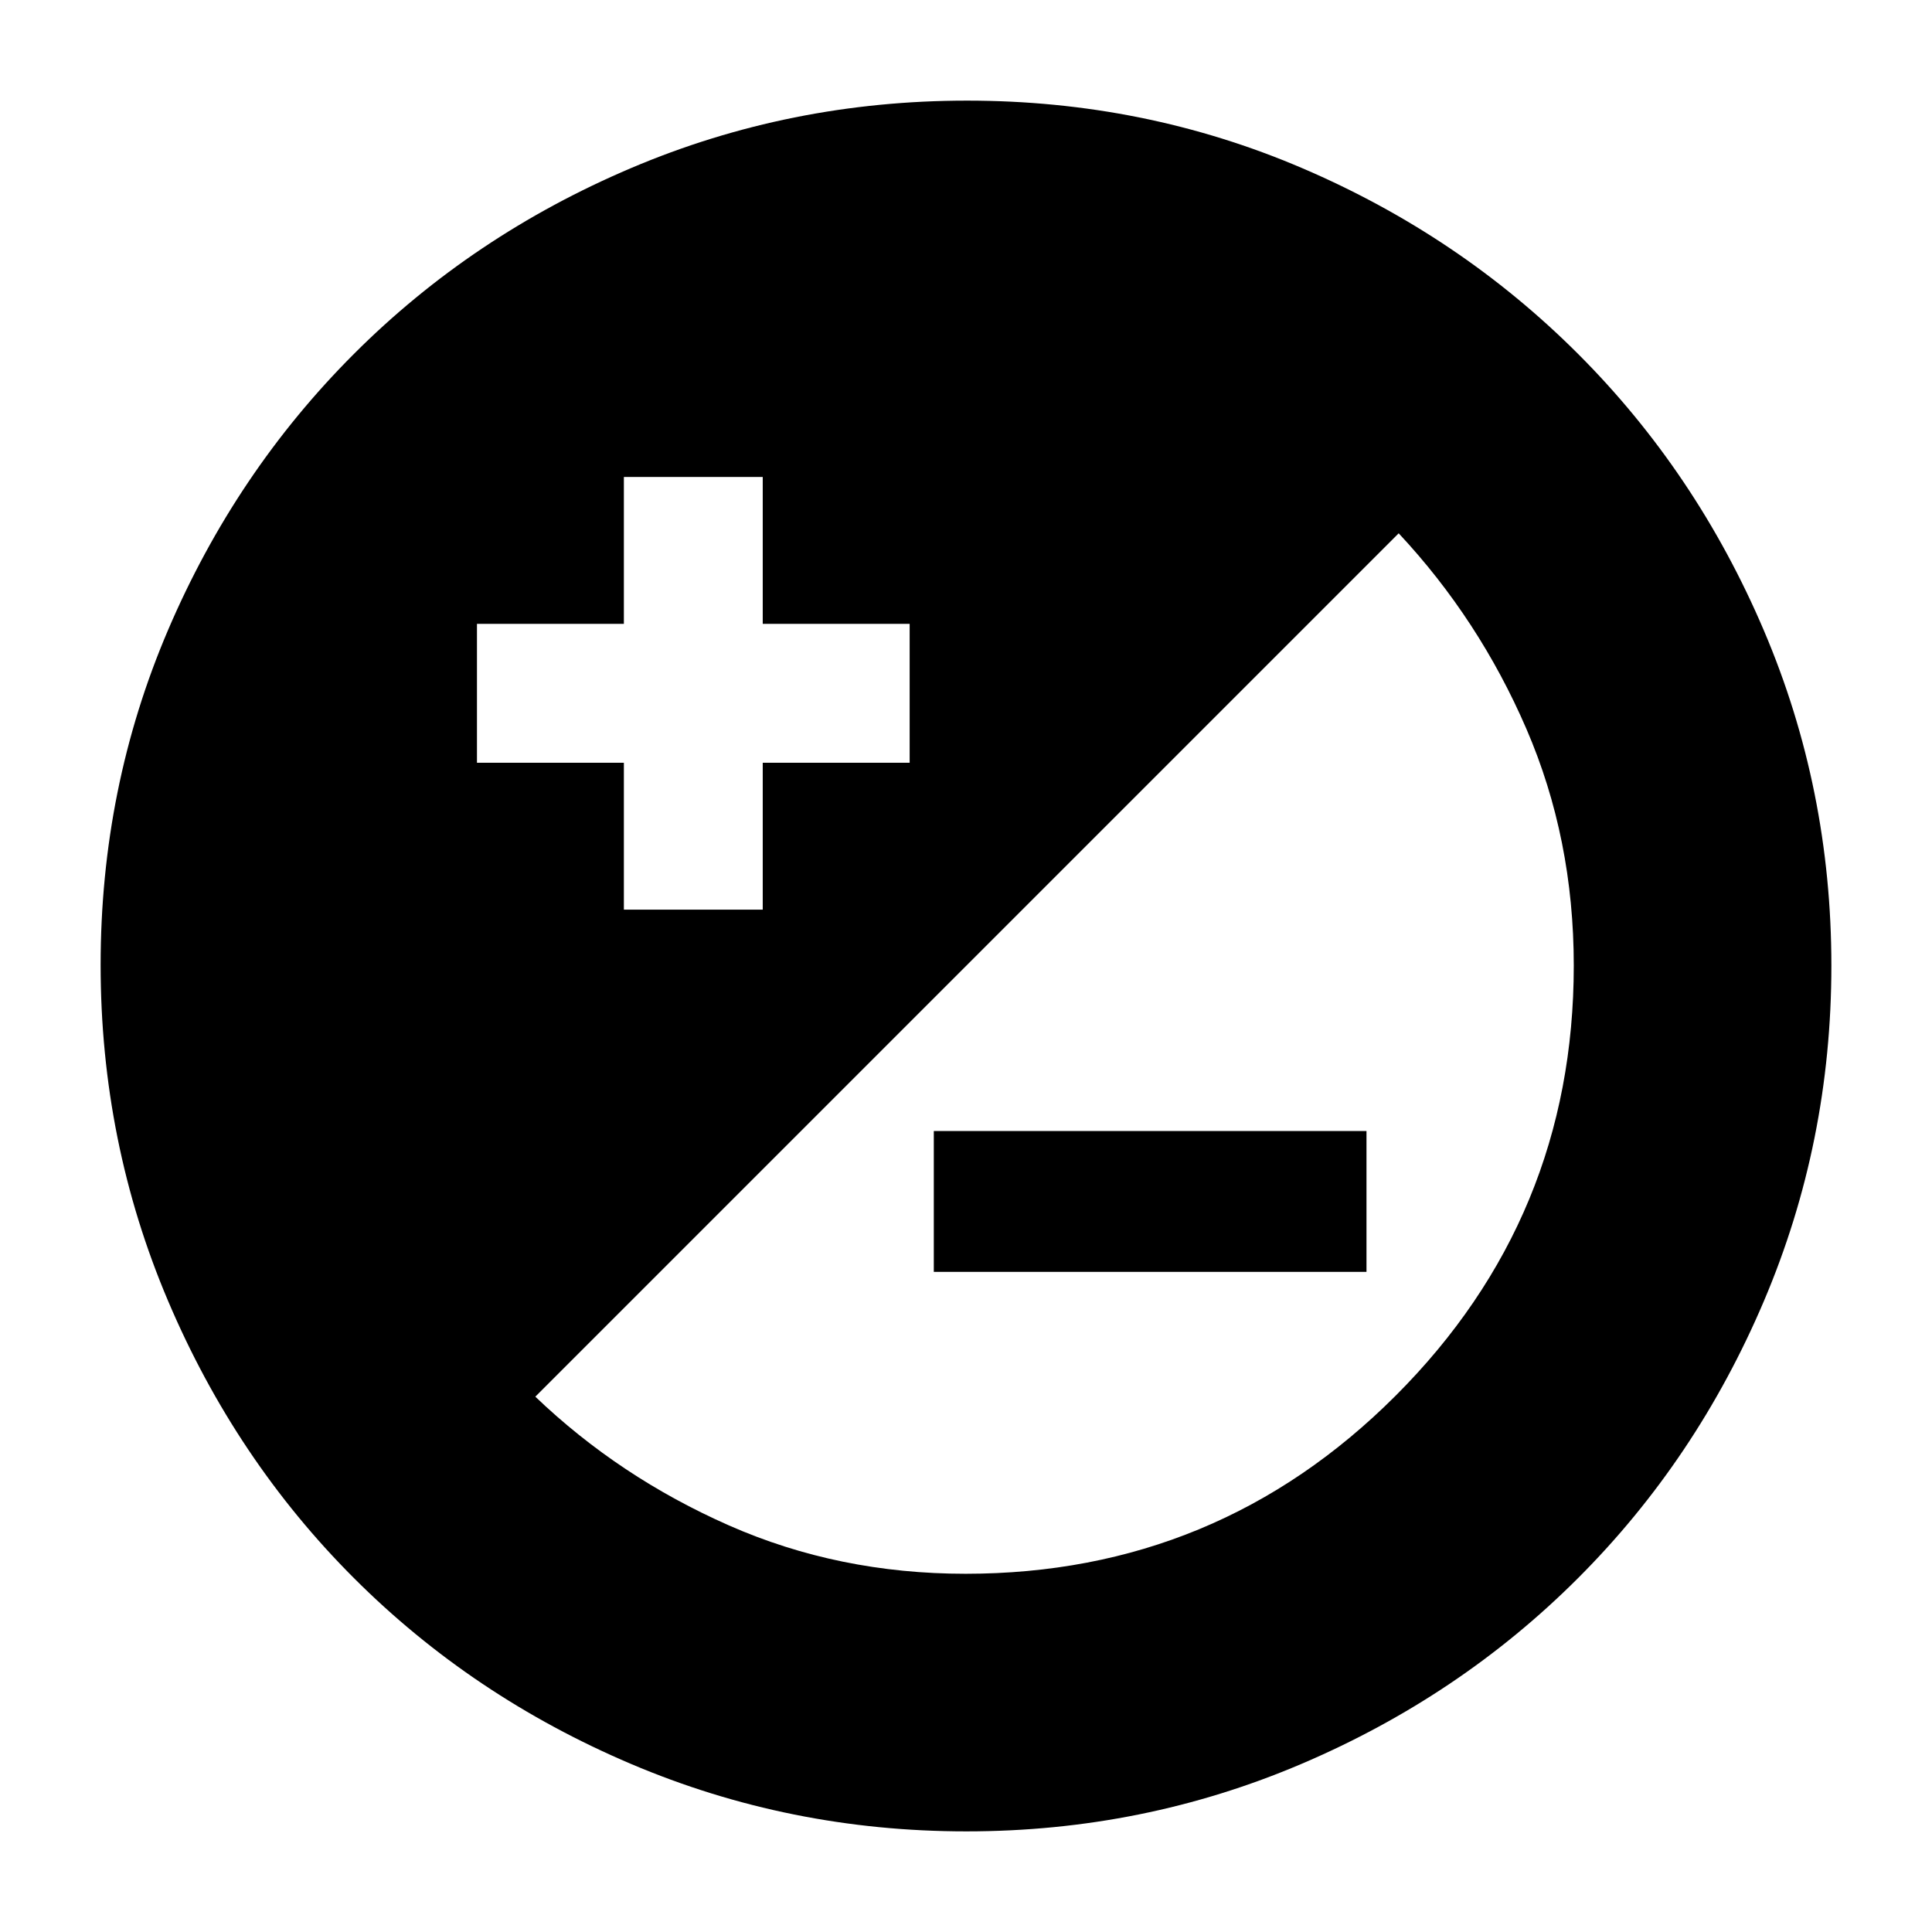 <svg xmlns="http://www.w3.org/2000/svg" height="20" viewBox="0 -960 960 960" width="20"><path d="M480.19-50q-87.83 0-166.67-33.52-78.84-33.52-137.66-92.34-58.82-58.82-92.34-137.7T50-480.54q0-88.1 33.52-166.44t92.34-137.16q58.82-58.82 137.7-92.34T480.54-910q88.1 0 166.44 33.52t137.16 92.34q58.82 58.82 92.34 137.47T910-480.19q0 87.83-33.52 166.67-33.52 78.84-92.34 137.66-58.82 58.82-137.47 92.34T480.19-50Zm-.42-128Q605-178 693.5-266.5 782-355 782-480.23q0-63.07-23.52-117.55Q734.96-652.25 695-695L266-266q41.75 39.96 96.23 63.98Q416.7-178 479.77-178ZM464-328v-70h215v70H464ZM310-508h69v-73h73v-69h-73v-73h-69v73h-73v69h73v73Z"/></svg>